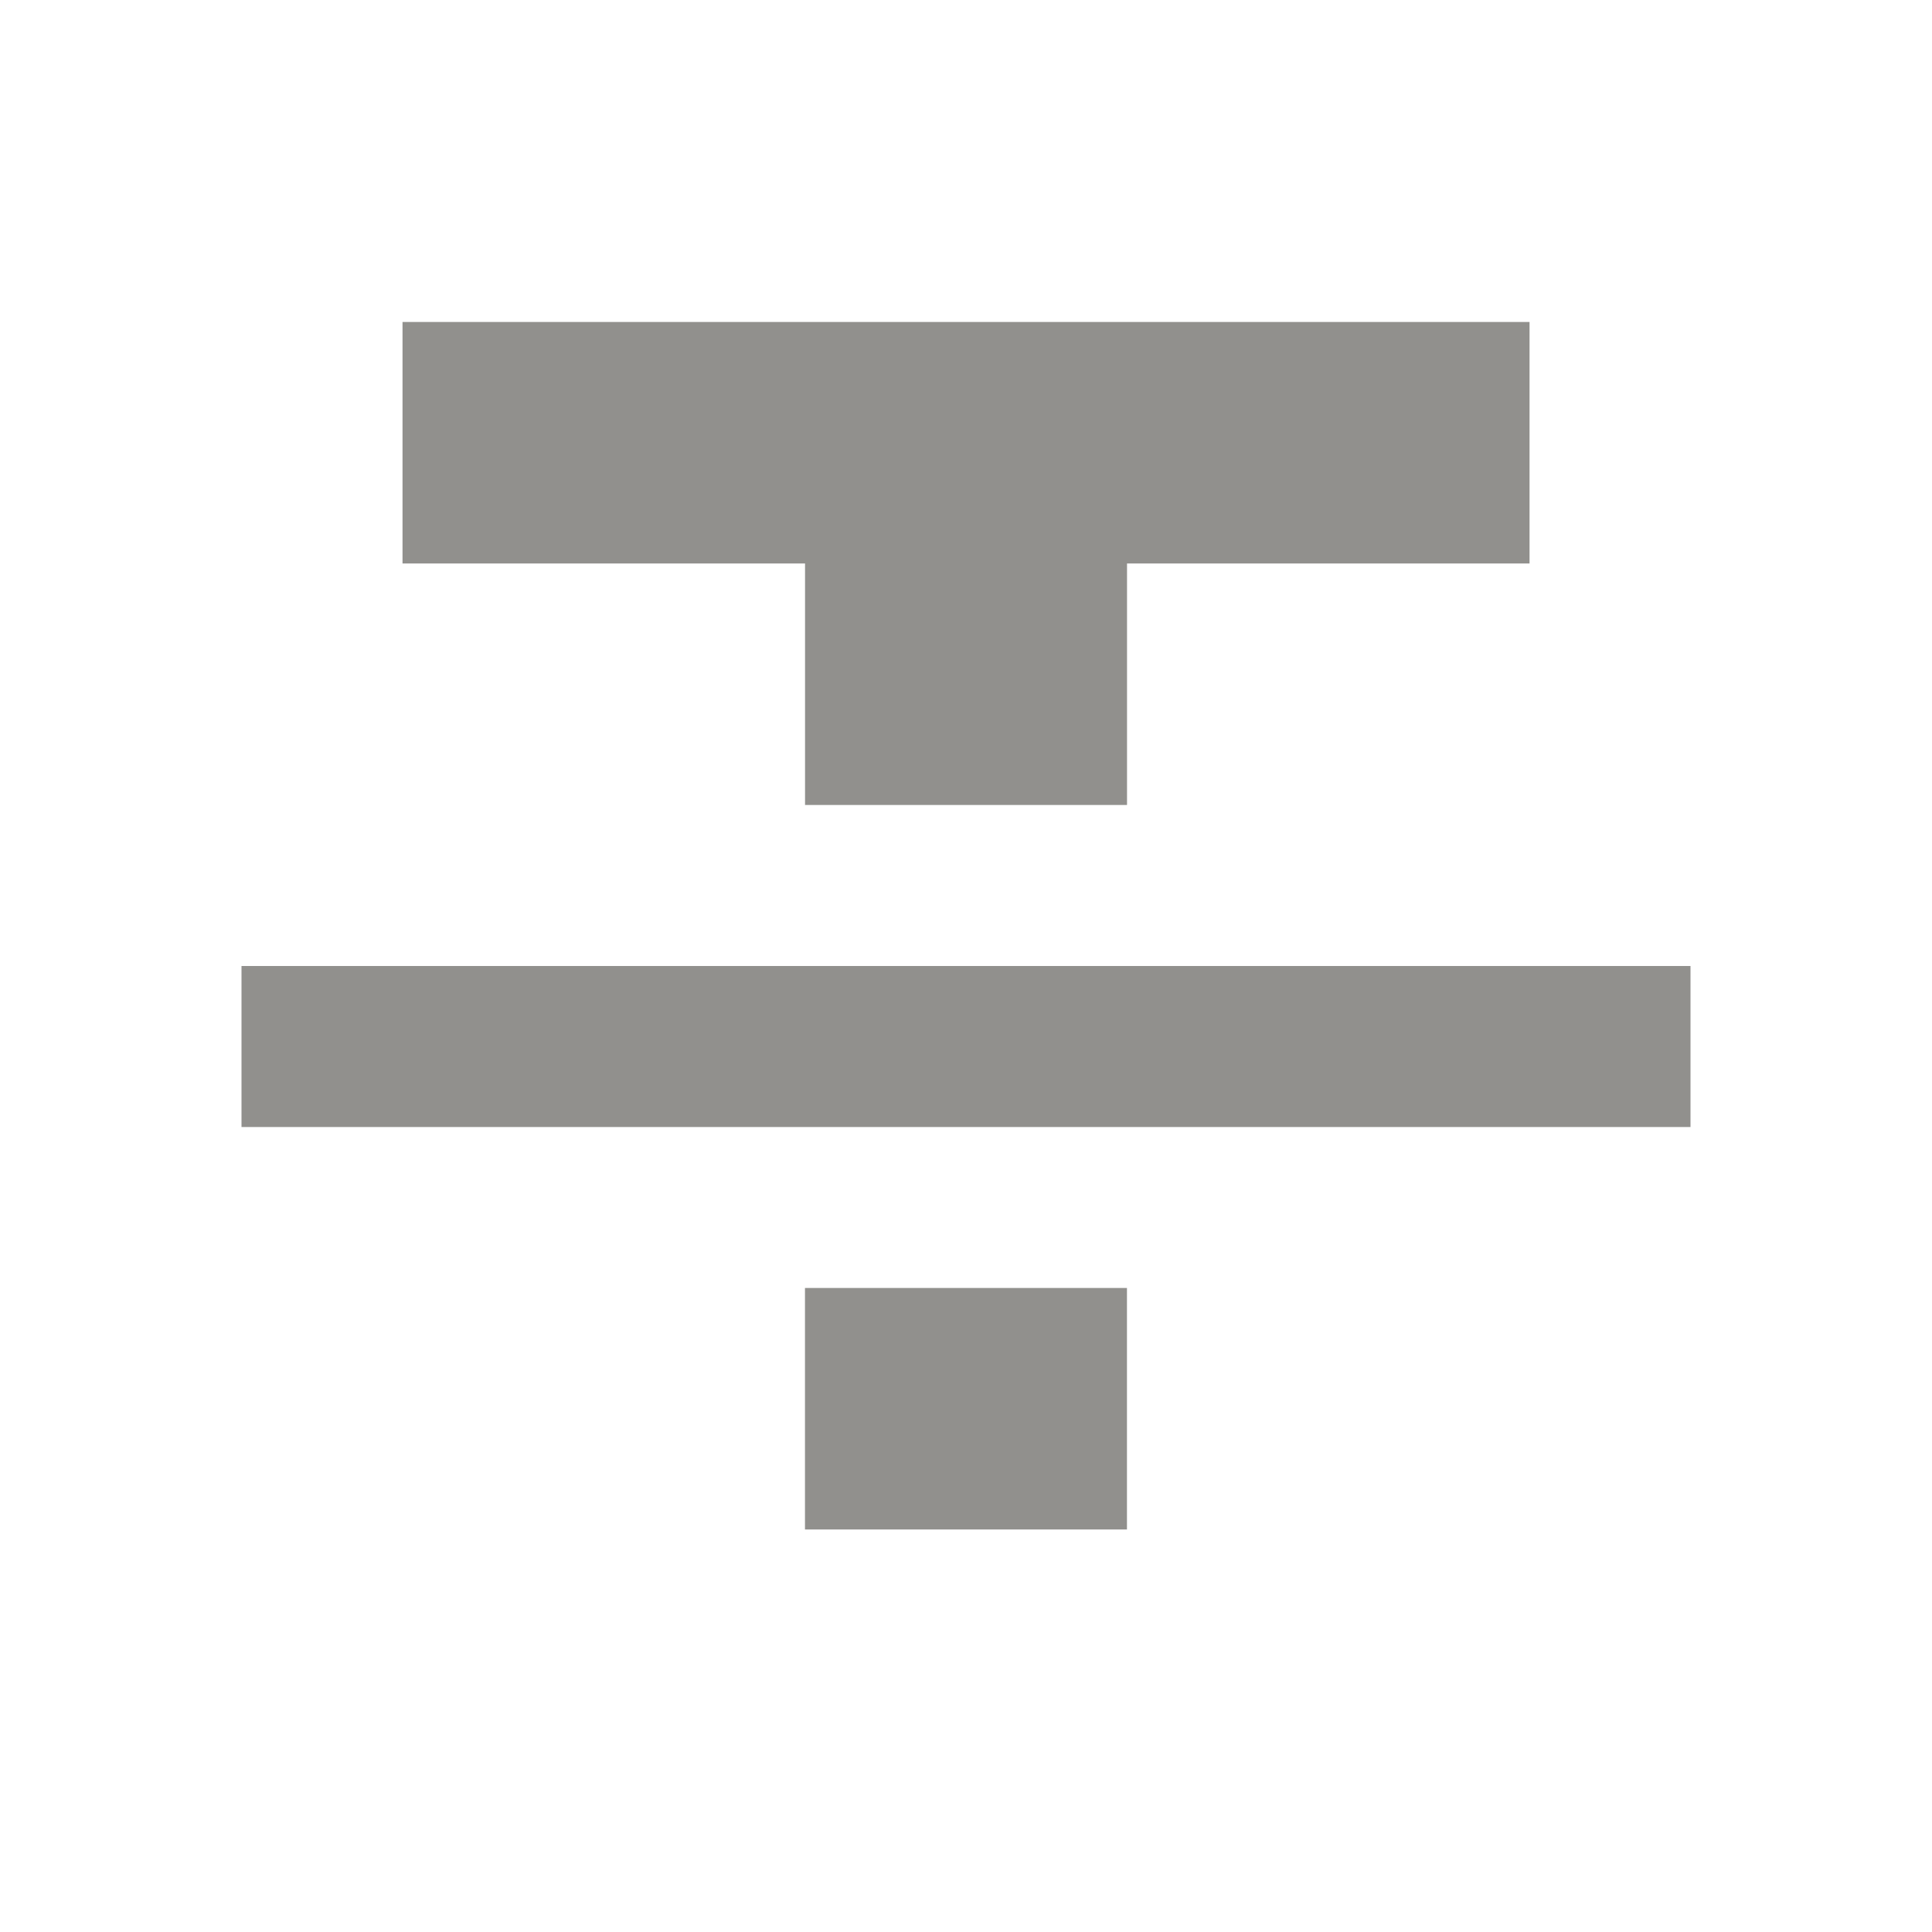 <!-- Generated by IcoMoon.io -->
<svg version="1.1" xmlns="http://www.w3.org/2000/svg" width="32" height="32" viewBox="0 0 32 32">
<title>mt-format_strikethrough</title>
<path fill="#91908d" d="M13.333 25.333h5.333v-4h-5.333v4zM6.667 5.333v4h6.667v4h5.333v-4h6.667v-4h-18.667zM4 18.667h24v-2.667h-24v2.667z"></path>
</svg>
